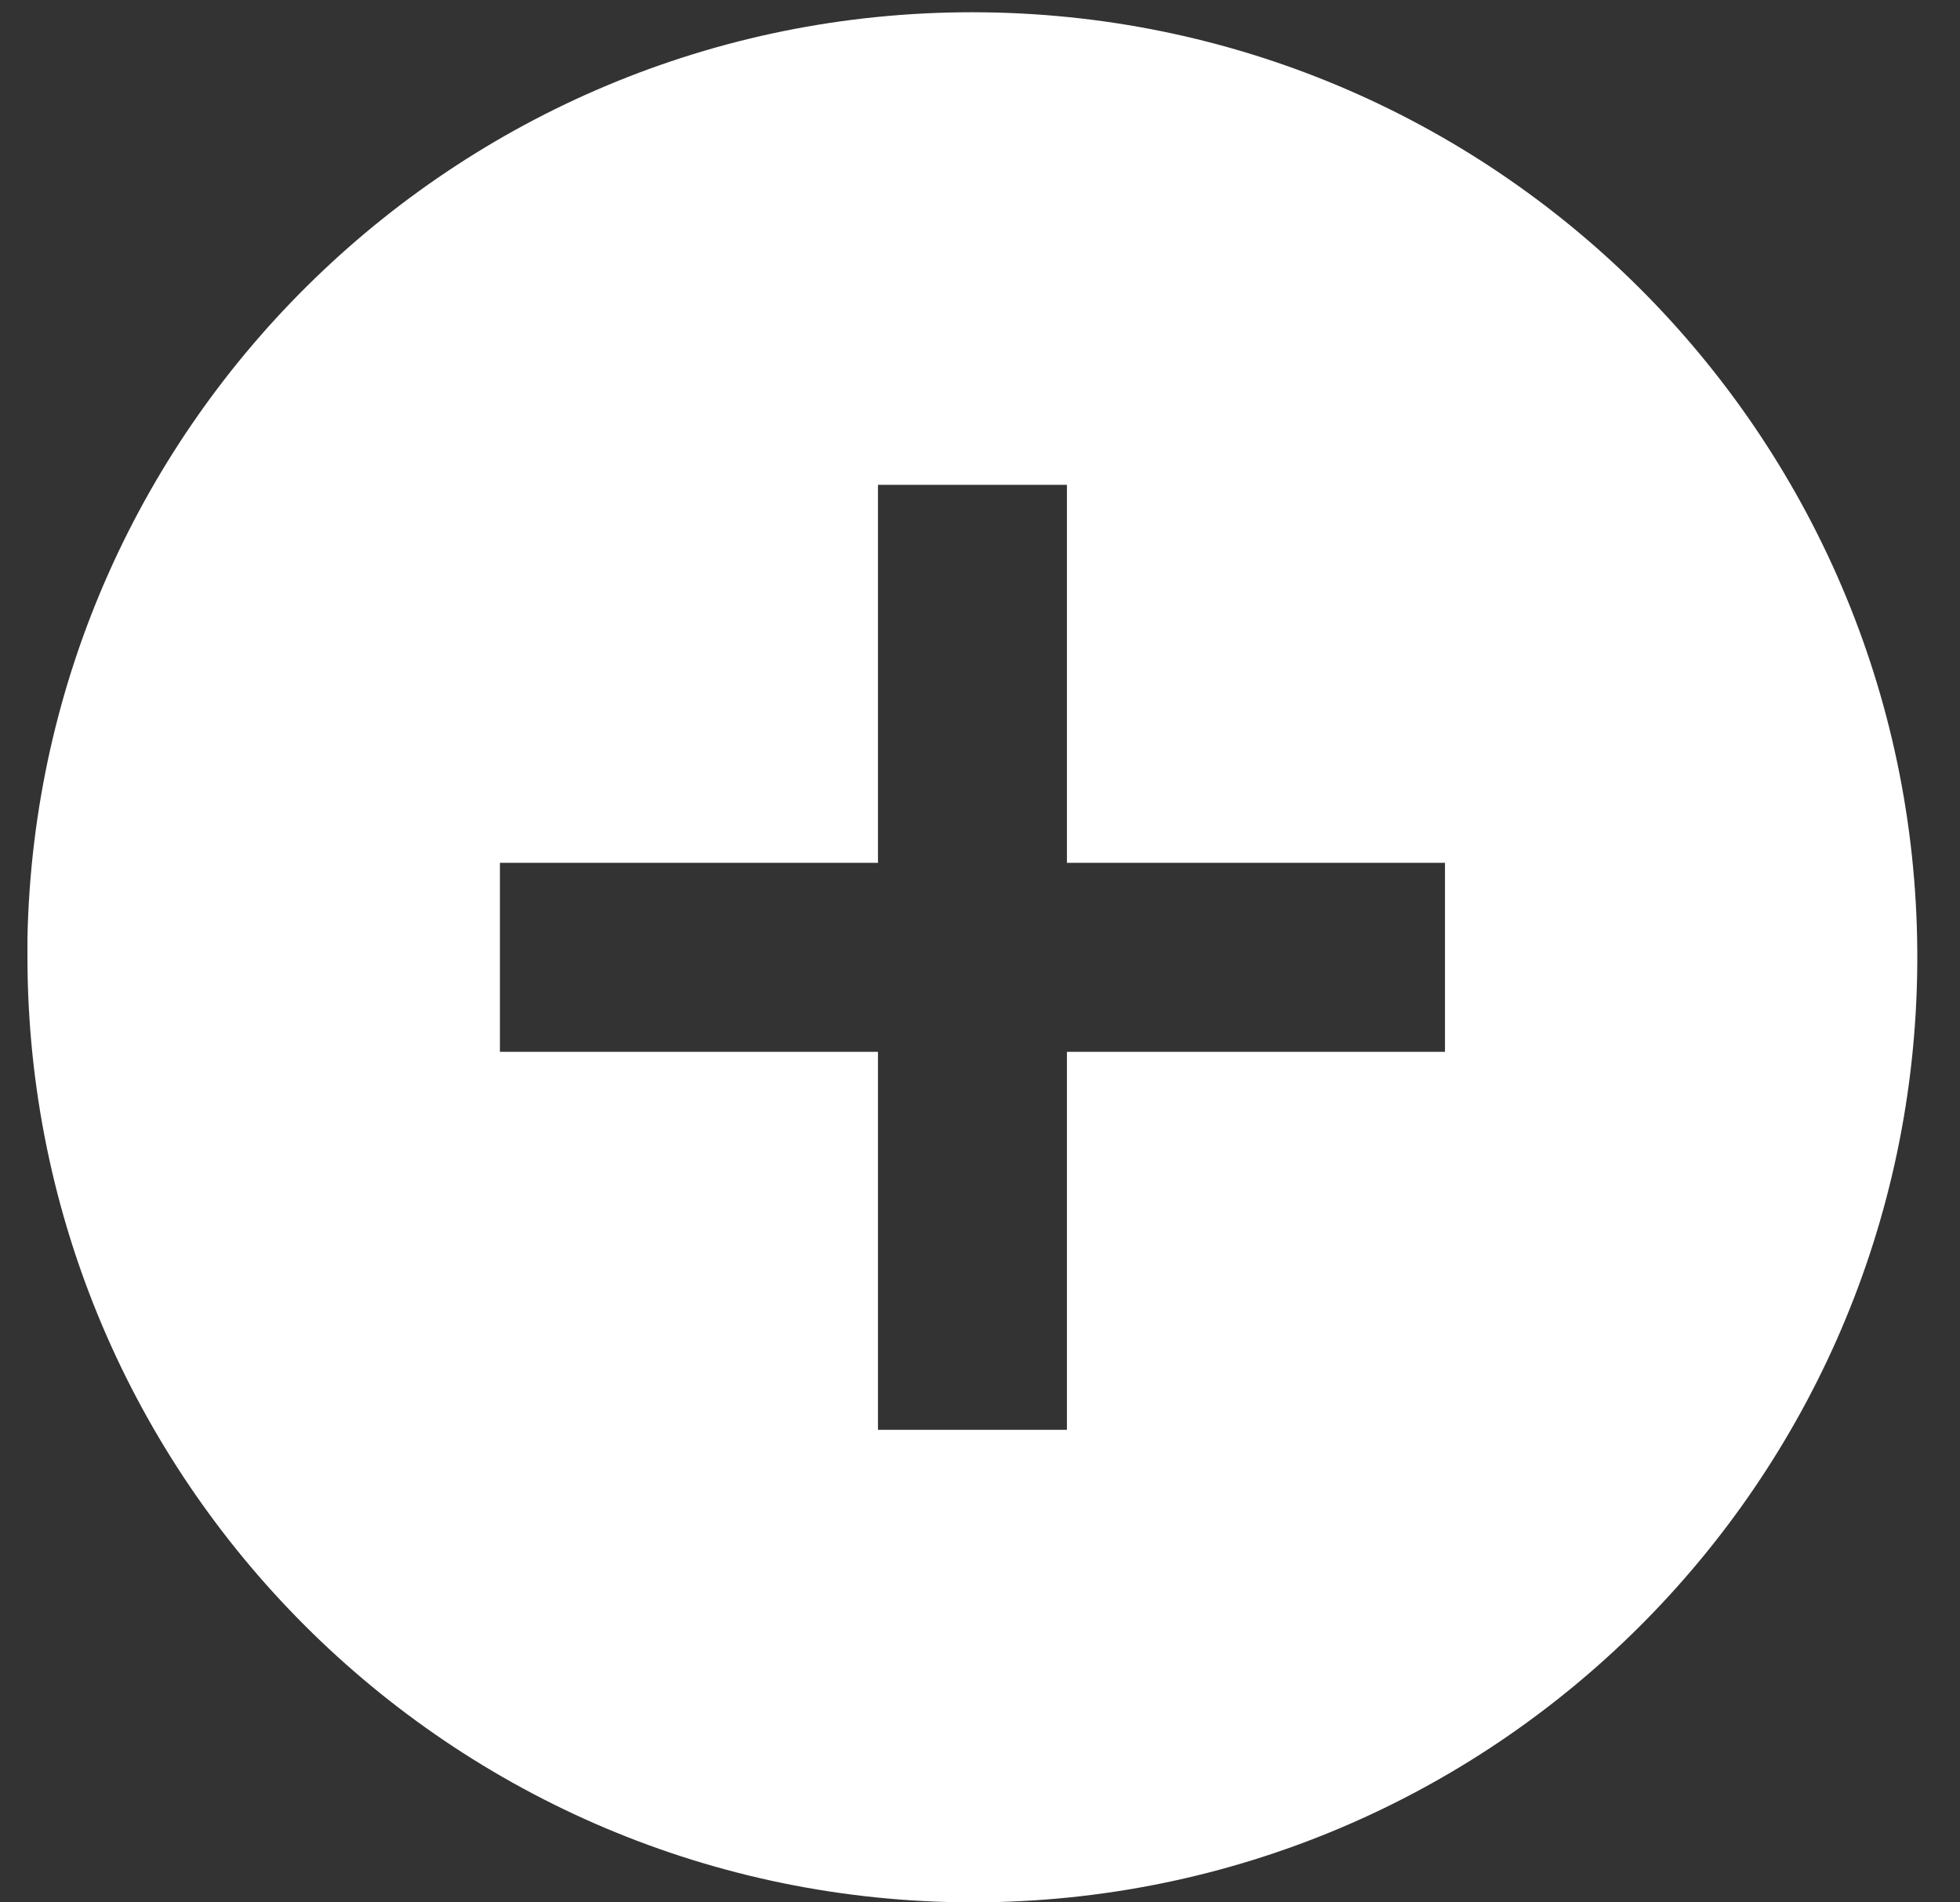 <svg width="34" height="33" viewBox="0 0 34 33" fill="none" xmlns="http://www.w3.org/2000/svg">
<rect x="0" y="0" width="34" height="33" fill="#333333" stroke="none"/>
<path d="M16.869 33C7.819 32.99 0.486 25.656 0.476 16.606V16.279C0.656 7.27 8.073 0.095 17.083 0.214C26.093 0.334 33.318 7.703 33.259 16.713C33.2 25.724 25.88 32.998 16.869 33ZM8.672 14.967V18.246H15.23V24.803H18.508V18.246H25.066V14.967H18.508V8.41H15.23V14.967H8.672Z" fill="white"/>
</svg>
